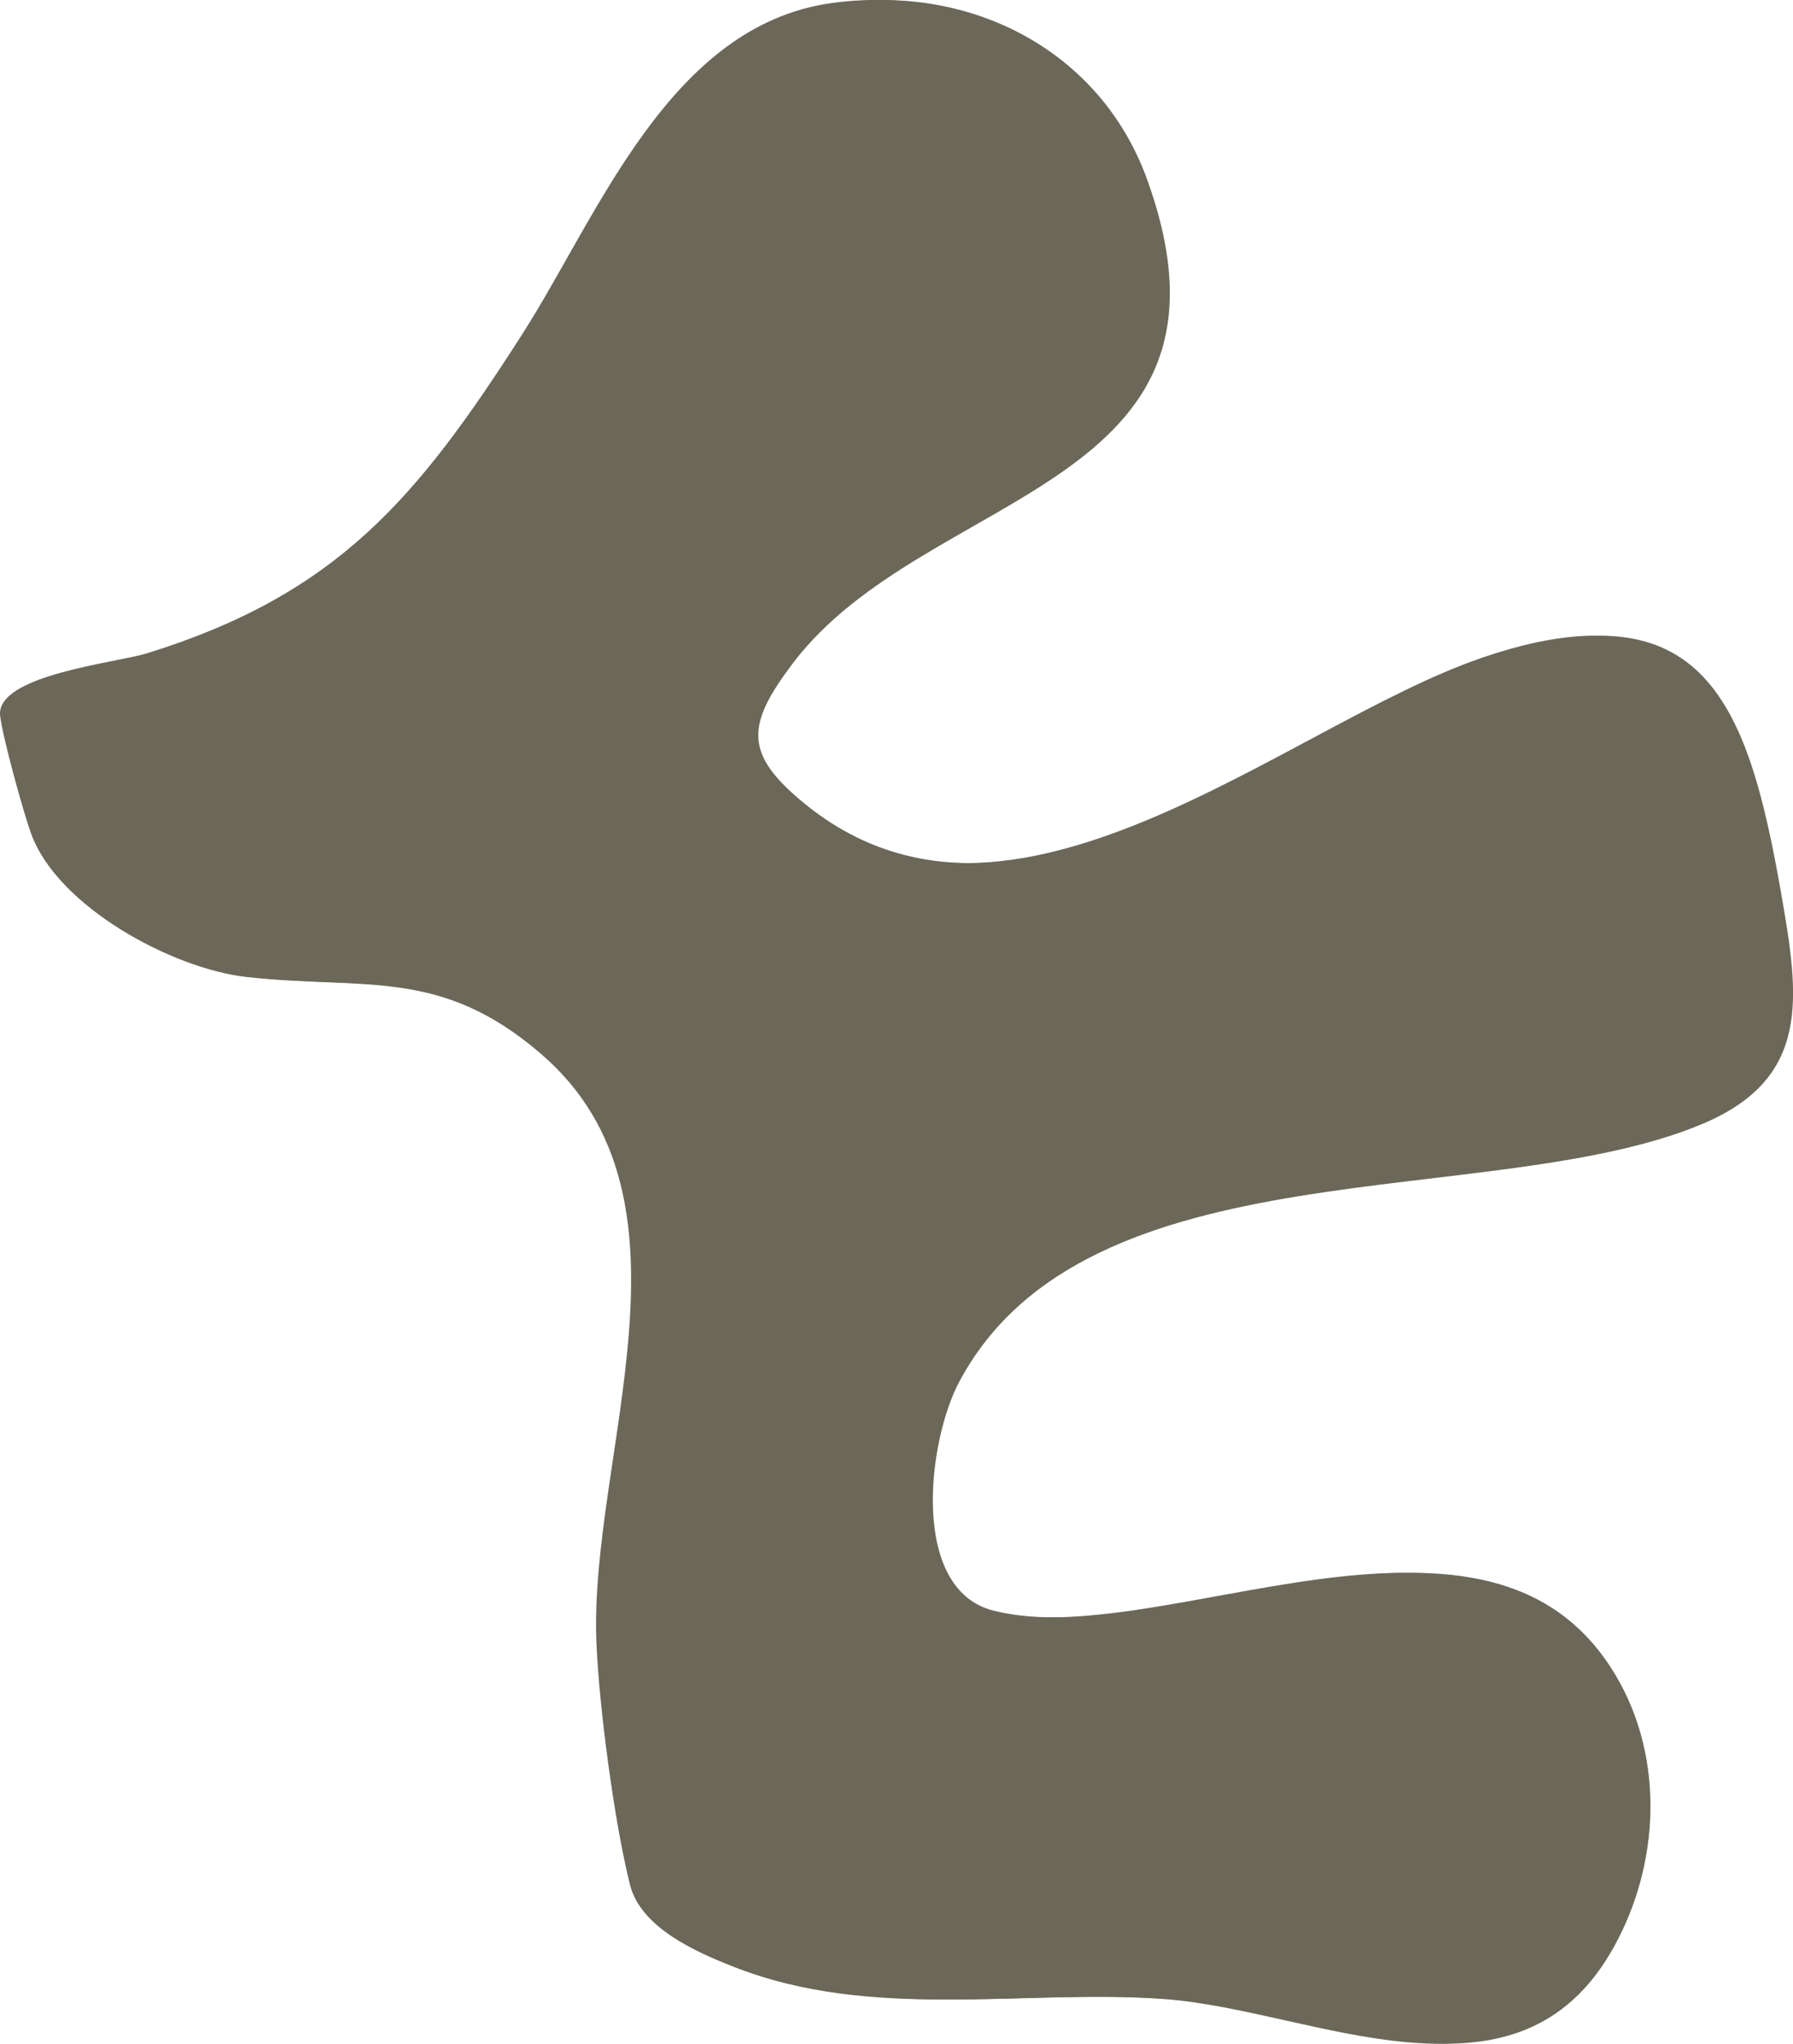 <?xml version="1.0" encoding="UTF-8"?>
<svg id="Capa_1" data-name="Capa 1" xmlns="http://www.w3.org/2000/svg" viewBox="0 0 279.23 318.16">
  <defs>
    <style>
      .cls-1 {
        fill: #6b6859;
      }
    </style>
  </defs>
  <path class="cls-1" d="M129.62.46c20.73-2.82,40.79,7.46,48.02,27.47,17.51,48.45-34.48,47.95-55.19,75.36-7.22,9.56-7.69,14.07,1.94,21.89,32.89,26.69,75.6-12.16,106.23-22.72,33.85-11.66,40.64,7.26,45.78,36.71,2.81,16.06,4.68,28.67-12.27,35.8-32.98,13.86-95.89,2.71-115.78,40.22-4.9,9.24-7.69,32.34,5.46,35.58,27.33,6.74,77.21-23.13,96.86,10.14,7.59,12.85,6.81,29.36-.36,42.24-14.96,26.91-45.6,9.8-68.95,8.07-22.45-1.66-45.31,3.49-67.01-4.99-6-2.34-14.55-6.14-16.23-12.77-2.43-9.61-4.84-27.82-5.24-37.76-1.18-29.22,17.51-68.96-8.49-91.51-15.72-13.64-27.48-10.06-45.92-12.08-11.6-1.27-29.52-10.95-33.64-22.36C3.6,126.34.39,114.7.02,111.44c-.73-6.35,18.14-8.26,22.86-9.73,29.74-9.22,42.16-24.26,58.4-49.6C93.22,33.48,104.25,3.91,129.62.46Z"/>
  <path class="cls-1" d="M130.62.46c20.73-2.82,40.79,7.46,48.02,27.47,17.51,48.45-34.48,47.95-55.19,75.36-7.22,9.56-7.69,14.07,1.94,21.89,32.89,26.69,75.6-12.16,106.23-22.72,33.85-11.66,40.64,7.26,45.78,36.71,2.81,16.06,4.68,28.67-12.27,35.8-32.98,13.86-95.89,2.71-115.78,40.22-4.9,9.24-7.69,32.34,5.46,35.58,27.33,6.74,77.21-23.13,96.86,10.14,7.59,12.85,6.81,29.36-.36,42.24-14.96,26.91-45.6,9.8-68.95,8.07-22.45-1.66-45.31,3.49-67.01-4.99-6-2.34-14.55-6.14-16.23-12.77-2.43-9.61-4.84-27.82-5.24-37.76-1.18-29.22,17.51-68.96-8.49-91.51-15.72-13.64-27.48-10.06-45.92-12.08-11.6-1.27-29.52-10.95-33.64-22.36-1.22-3.39-4.43-15.04-4.81-18.3-.73-6.35,18.14-8.26,22.86-9.73,29.74-9.22,42.16-24.26,58.4-49.6C94.22,33.48,105.25,3.91,130.62.46Z"/>
</svg>